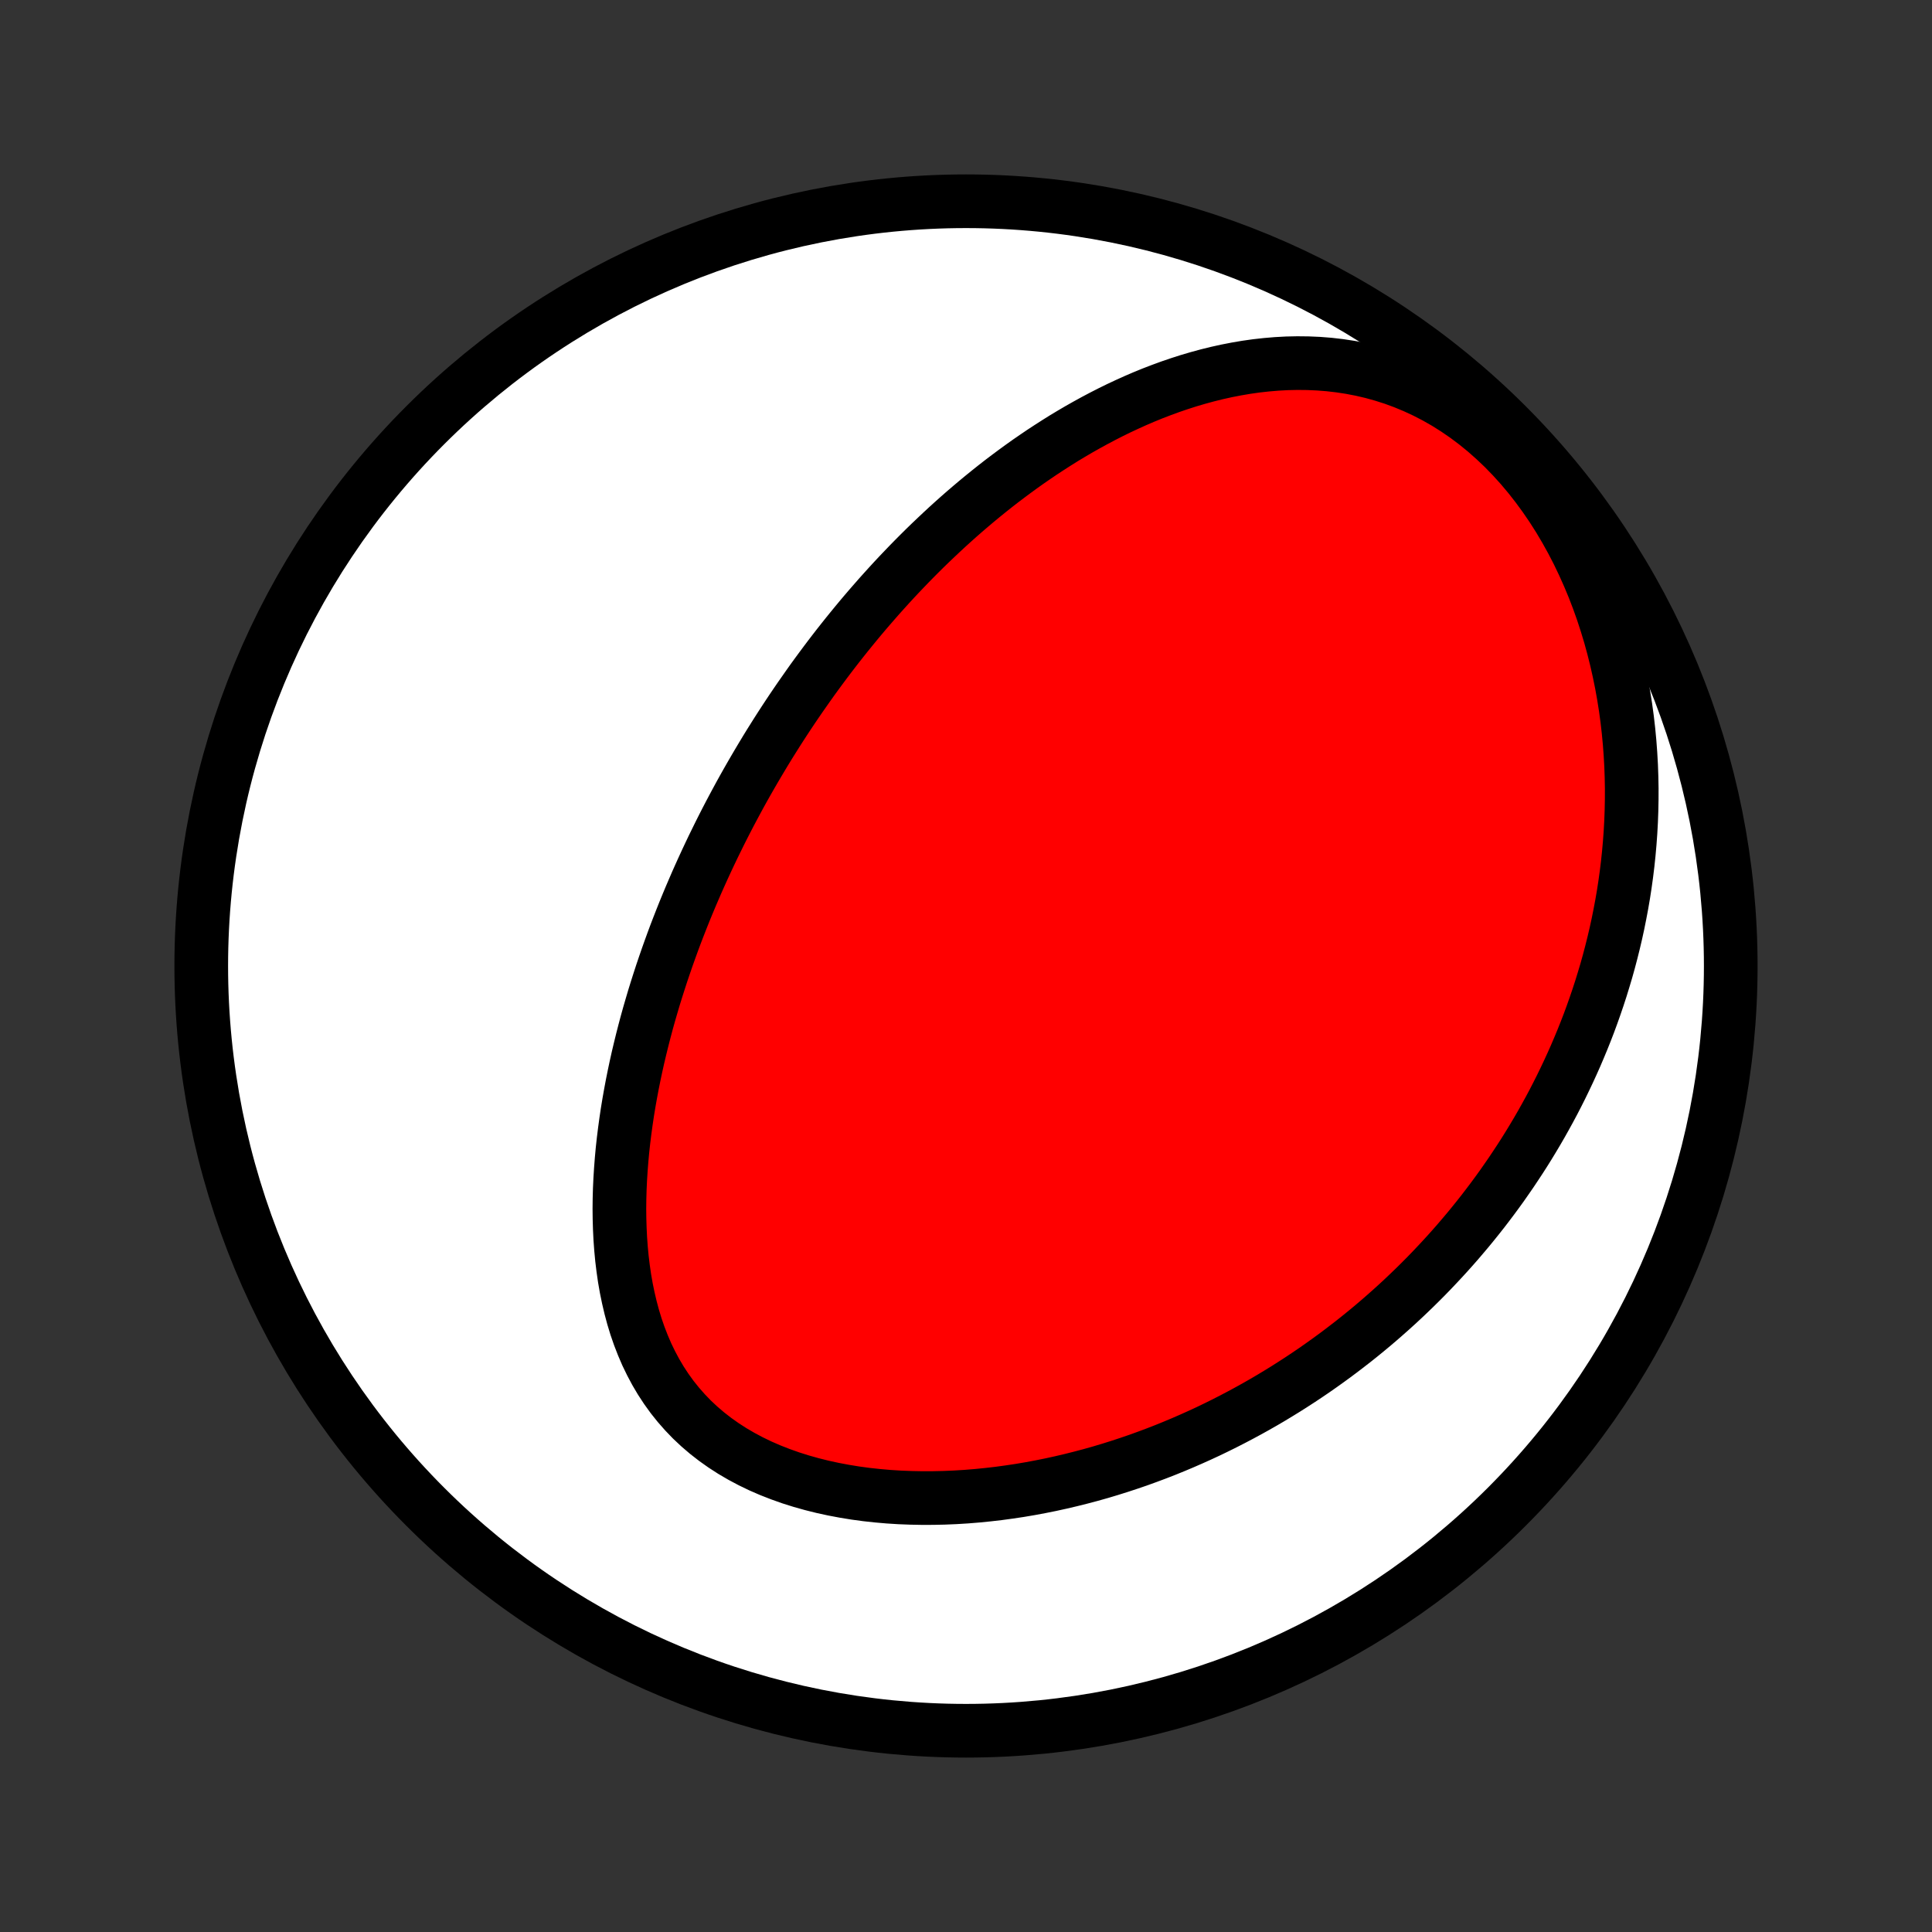 <?xml version="1.0" encoding="utf-8" standalone="no"?>
<!DOCTYPE svg PUBLIC "-//W3C//DTD SVG 1.1//EN"
  "http://www.w3.org/Graphics/SVG/1.1/DTD/svg11.dtd">
<!-- Created with matplotlib (http://matplotlib.org/) -->
<svg height="72pt" version="1.1" viewBox="0 0 72 72" width="72pt" xmlns="http://www.w3.org/2000/svg" xmlns:xlink="http://www.w3.org/1999/xlink">
 <rect x="0" y="0" width="72" height="72" fill="#333333" stroke="none"/>
 <defs>
  <style type="text/css">
*{stroke-linecap:butt;stroke-linejoin:round;}
  </style>
 </defs>
 <g id="figure_1">
  <g id="patch_1">
   <path d="
M0 72
L72 72
L72 0
L0 0
z
" style="fill:none;"/>
  </g>
  <g id="axes_1">
   <g id="PatchCollection_1">
    <defs>
     <path d="
M36 -7.5
C43.558 -7.5 50.808 -10.503 56.153 -15.848
C61.497 -21.192 64.5 -28.442 64.5 -36
C64.5 -43.558 61.497 -50.808 56.153 -56.153
C50.808 -61.497 43.558 -64.5 36 -64.5
C28.442 -64.5 21.192 -61.497 15.848 -56.153
C10.503 -50.808 7.5 -43.558 7.5 -36
C7.5 -28.442 10.503 -21.192 15.848 -15.848
C21.192 -10.503 28.442 -7.5 36 -7.5
z
" id="C0_0_a811fe30f3"/>
     <path d="
M29.828 -46.026
L29.679 -45.809
L29.531 -45.591
L29.385 -45.372
L29.24 -45.152
L29.096 -44.93
L28.953 -44.707
L28.812 -44.483
L28.671 -44.258
L28.532 -44.031
L28.394 -43.802
L28.257 -43.572
L28.121 -43.341
L27.986 -43.108
L27.852 -42.874
L27.719 -42.638
L27.587 -42.4
L27.457 -42.16
L27.327 -41.918
L27.198 -41.675
L27.071 -41.43
L26.944 -41.182
L26.819 -40.933
L26.695 -40.681
L26.571 -40.428
L26.449 -40.172
L26.328 -39.914
L26.208 -39.654
L26.089 -39.391
L25.971 -39.126
L25.855 -38.858
L25.739 -38.588
L25.625 -38.315
L25.512 -38.04
L25.401 -37.762
L25.291 -37.481
L25.182 -37.198
L25.075 -36.911
L24.97 -36.622
L24.866 -36.33
L24.764 -36.035
L24.663 -35.737
L24.565 -35.436
L24.468 -35.132
L24.373 -34.825
L24.281 -34.514
L24.19 -34.201
L24.102 -33.885
L24.017 -33.565
L23.934 -33.242
L23.854 -32.916
L23.776 -32.587
L23.702 -32.255
L23.631 -31.92
L23.563 -31.582
L23.499 -31.241
L23.438 -30.897
L23.381 -30.55
L23.329 -30.2
L23.281 -29.848
L23.237 -29.493
L23.198 -29.136
L23.165 -28.776
L23.137 -28.414
L23.114 -28.051
L23.097 -27.685
L23.087 -27.318
L23.083 -26.95
L23.087 -26.581
L23.098 -26.211
L23.116 -25.841
L23.143 -25.471
L23.178 -25.101
L23.223 -24.731
L23.276 -24.363
L23.34 -23.997
L23.415 -23.633
L23.5 -23.271
L23.596 -22.913
L23.704 -22.558
L23.825 -22.209
L23.959 -21.864
L24.105 -21.524
L24.266 -21.192
L24.44 -20.866
L24.628 -20.548
L24.831 -20.239
L25.048 -19.938
L25.28 -19.648
L25.527 -19.367
L25.787 -19.097
L26.062 -18.839
L26.351 -18.592
L26.653 -18.357
L26.968 -18.134
L27.294 -17.924
L27.633 -17.726
L27.981 -17.541
L28.34 -17.368
L28.708 -17.208
L29.084 -17.061
L29.467 -16.925
L29.857 -16.802
L30.252 -16.691
L30.652 -16.591
L31.057 -16.503
L31.465 -16.426
L31.875 -16.359
L32.288 -16.303
L32.702 -16.258
L33.117 -16.222
L33.532 -16.196
L33.947 -16.18
L34.361 -16.172
L34.775 -16.173
L35.186 -16.182
L35.596 -16.199
L36.004 -16.224
L36.41 -16.257
L36.812 -16.297
L37.212 -16.343
L37.608 -16.397
L38.002 -16.456
L38.391 -16.522
L38.777 -16.594
L39.16 -16.671
L39.538 -16.754
L39.912 -16.842
L40.283 -16.935
L40.649 -17.032
L41.011 -17.134
L41.368 -17.241
L41.722 -17.352
L42.071 -17.467
L42.416 -17.585
L42.756 -17.708
L43.093 -17.834
L43.425 -17.963
L43.752 -18.096
L44.076 -18.232
L44.395 -18.371
L44.711 -18.513
L45.022 -18.657
L45.329 -18.805
L45.632 -18.955
L45.931 -19.108
L46.226 -19.263
L46.517 -19.42
L46.805 -19.58
L47.089 -19.742
L47.369 -19.906
L47.645 -20.073
L47.918 -20.241
L48.187 -20.412
L48.453 -20.584
L48.716 -20.759
L48.975 -20.935
L49.231 -21.114
L49.483 -21.294
L49.733 -21.476
L49.979 -21.66
L50.222 -21.846
L50.463 -22.033
L50.7 -22.222
L50.934 -22.413
L51.166 -22.606
L51.395 -22.801
L51.621 -22.998
L51.844 -23.196
L52.065 -23.396
L52.283 -23.598
L52.498 -23.802
L52.711 -24.007
L52.922 -24.215
L53.13 -24.424
L53.335 -24.635
L53.538 -24.849
L53.739 -25.064
L53.938 -25.281
L54.134 -25.5
L54.328 -25.721
L54.519 -25.945
L54.709 -26.17
L54.896 -26.398
L55.081 -26.628
L55.264 -26.86
L55.444 -27.095
L55.622 -27.331
L55.799 -27.571
L55.973 -27.812
L56.144 -28.057
L56.314 -28.303
L56.481 -28.553
L56.647 -28.805
L56.81 -29.059
L56.971 -29.317
L57.129 -29.577
L57.286 -29.841
L57.44 -30.107
L57.591 -30.376
L57.741 -30.649
L57.888 -30.924
L58.032 -31.203
L58.174 -31.485
L58.313 -31.771
L58.45 -32.06
L58.584 -32.352
L58.716 -32.648
L58.844 -32.948
L58.97 -33.251
L59.093 -33.558
L59.213 -33.869
L59.329 -34.184
L59.442 -34.503
L59.552 -34.826
L59.659 -35.154
L59.761 -35.485
L59.861 -35.82
L59.956 -36.16
L60.047 -36.505
L60.134 -36.853
L60.217 -37.206
L60.295 -37.564
L60.368 -37.926
L60.437 -38.292
L60.501 -38.663
L60.559 -39.039
L60.612 -39.42
L60.659 -39.804
L60.7 -40.194
L60.735 -40.588
L60.764 -40.986
L60.786 -41.389
L60.801 -41.796
L60.809 -42.208
L60.81 -42.623
L60.802 -43.043
L60.787 -43.467
L60.763 -43.894
L60.731 -44.325
L60.69 -44.759
L60.64 -45.196
L60.58 -45.636
L60.51 -46.078
L60.43 -46.523
L60.339 -46.969
L60.238 -47.417
L60.126 -47.865
L60.003 -48.314
L59.867 -48.763
L59.721 -49.211
L59.562 -49.657
L59.391 -50.102
L59.207 -50.543
L59.011 -50.981
L58.803 -51.415
L58.581 -51.844
L58.347 -52.266
L58.101 -52.681
L57.842 -53.088
L57.57 -53.486
L57.286 -53.874
L56.991 -54.251
L56.684 -54.616
L56.366 -54.967
L56.038 -55.305
L55.699 -55.627
L55.352 -55.934
L54.995 -56.224
L54.631 -56.497
L54.26 -56.752
L53.882 -56.99
L53.498 -57.209
L53.11 -57.409
L52.718 -57.591
L52.323 -57.755
L51.926 -57.901
L51.527 -58.028
L51.127 -58.139
L50.727 -58.232
L50.327 -58.309
L49.928 -58.37
L49.53 -58.416
L49.134 -58.447
L48.74 -58.464
L48.35 -58.468
L47.962 -58.46
L47.577 -58.439
L47.196 -58.407
L46.819 -58.365
L46.445 -58.312
L46.076 -58.249
L45.711 -58.178
L45.35 -58.098
L44.994 -58.01
L44.642 -57.914
L44.295 -57.812
L43.953 -57.702
L43.615 -57.587
L43.282 -57.465
L42.954 -57.339
L42.631 -57.207
L42.312 -57.07
L41.998 -56.928
L41.688 -56.783
L41.384 -56.634
L41.083 -56.48
L40.788 -56.324
L40.497 -56.164
L40.21 -56.002
L39.927 -55.836
L39.649 -55.669
L39.376 -55.498
L39.106 -55.325
L38.84 -55.151
L38.579 -54.974
L38.321 -54.796
L38.068 -54.616
L37.818 -54.434
L37.572 -54.251
L37.329 -54.067
L37.09 -53.881
L36.855 -53.694
L36.623 -53.506
L36.394 -53.317
L36.169 -53.127
L35.946 -52.936
L35.727 -52.744
L35.511 -52.551
L35.298 -52.358
L35.088 -52.163
L34.881 -51.968
L34.676 -51.773
L34.474 -51.577
L34.275 -51.38
L34.078 -51.182
L33.884 -50.984
L33.693 -50.785
L33.503 -50.586
L33.316 -50.386
L33.131 -50.185
L32.949 -49.984
L32.768 -49.782
L32.59 -49.579
L32.413 -49.376
L32.239 -49.173
L32.066 -48.968
L31.896 -48.763
L31.727 -48.557
L31.56 -48.351
L31.395 -48.144
L31.231 -47.936
L31.069 -47.727
L30.909 -47.518
L30.75 -47.307
L30.593 -47.096
L30.437 -46.884
L30.282 -46.671
L30.13 -46.457
z
" id="C0_1_47f9bd26d9"/>
    </defs>
    <g clip-path="url(#p1bffca34e9)">
     <use style="fill:#ffffff;stroke:#000000;stroke-width:2.0;" x="0.0" xlink:href="#C0_0_a811fe30f3" y="72.0"/>
    </g>
    <g clip-path="url(#p1bffca34e9)">
     <use style="fill:#ff0000;stroke:#000000;stroke-width:2.0;" x="0.0" xlink:href="#C0_1_47f9bd26d9" y="72.0"/>
    </g>
   </g>
  </g>
 </g>
 <defs>
  <clipPath id="p1bffca34e9">
   <rect height="72.0" width="72.0" x="0.0" y="0.0"/>
  </clipPath>
 </defs>
</svg>
